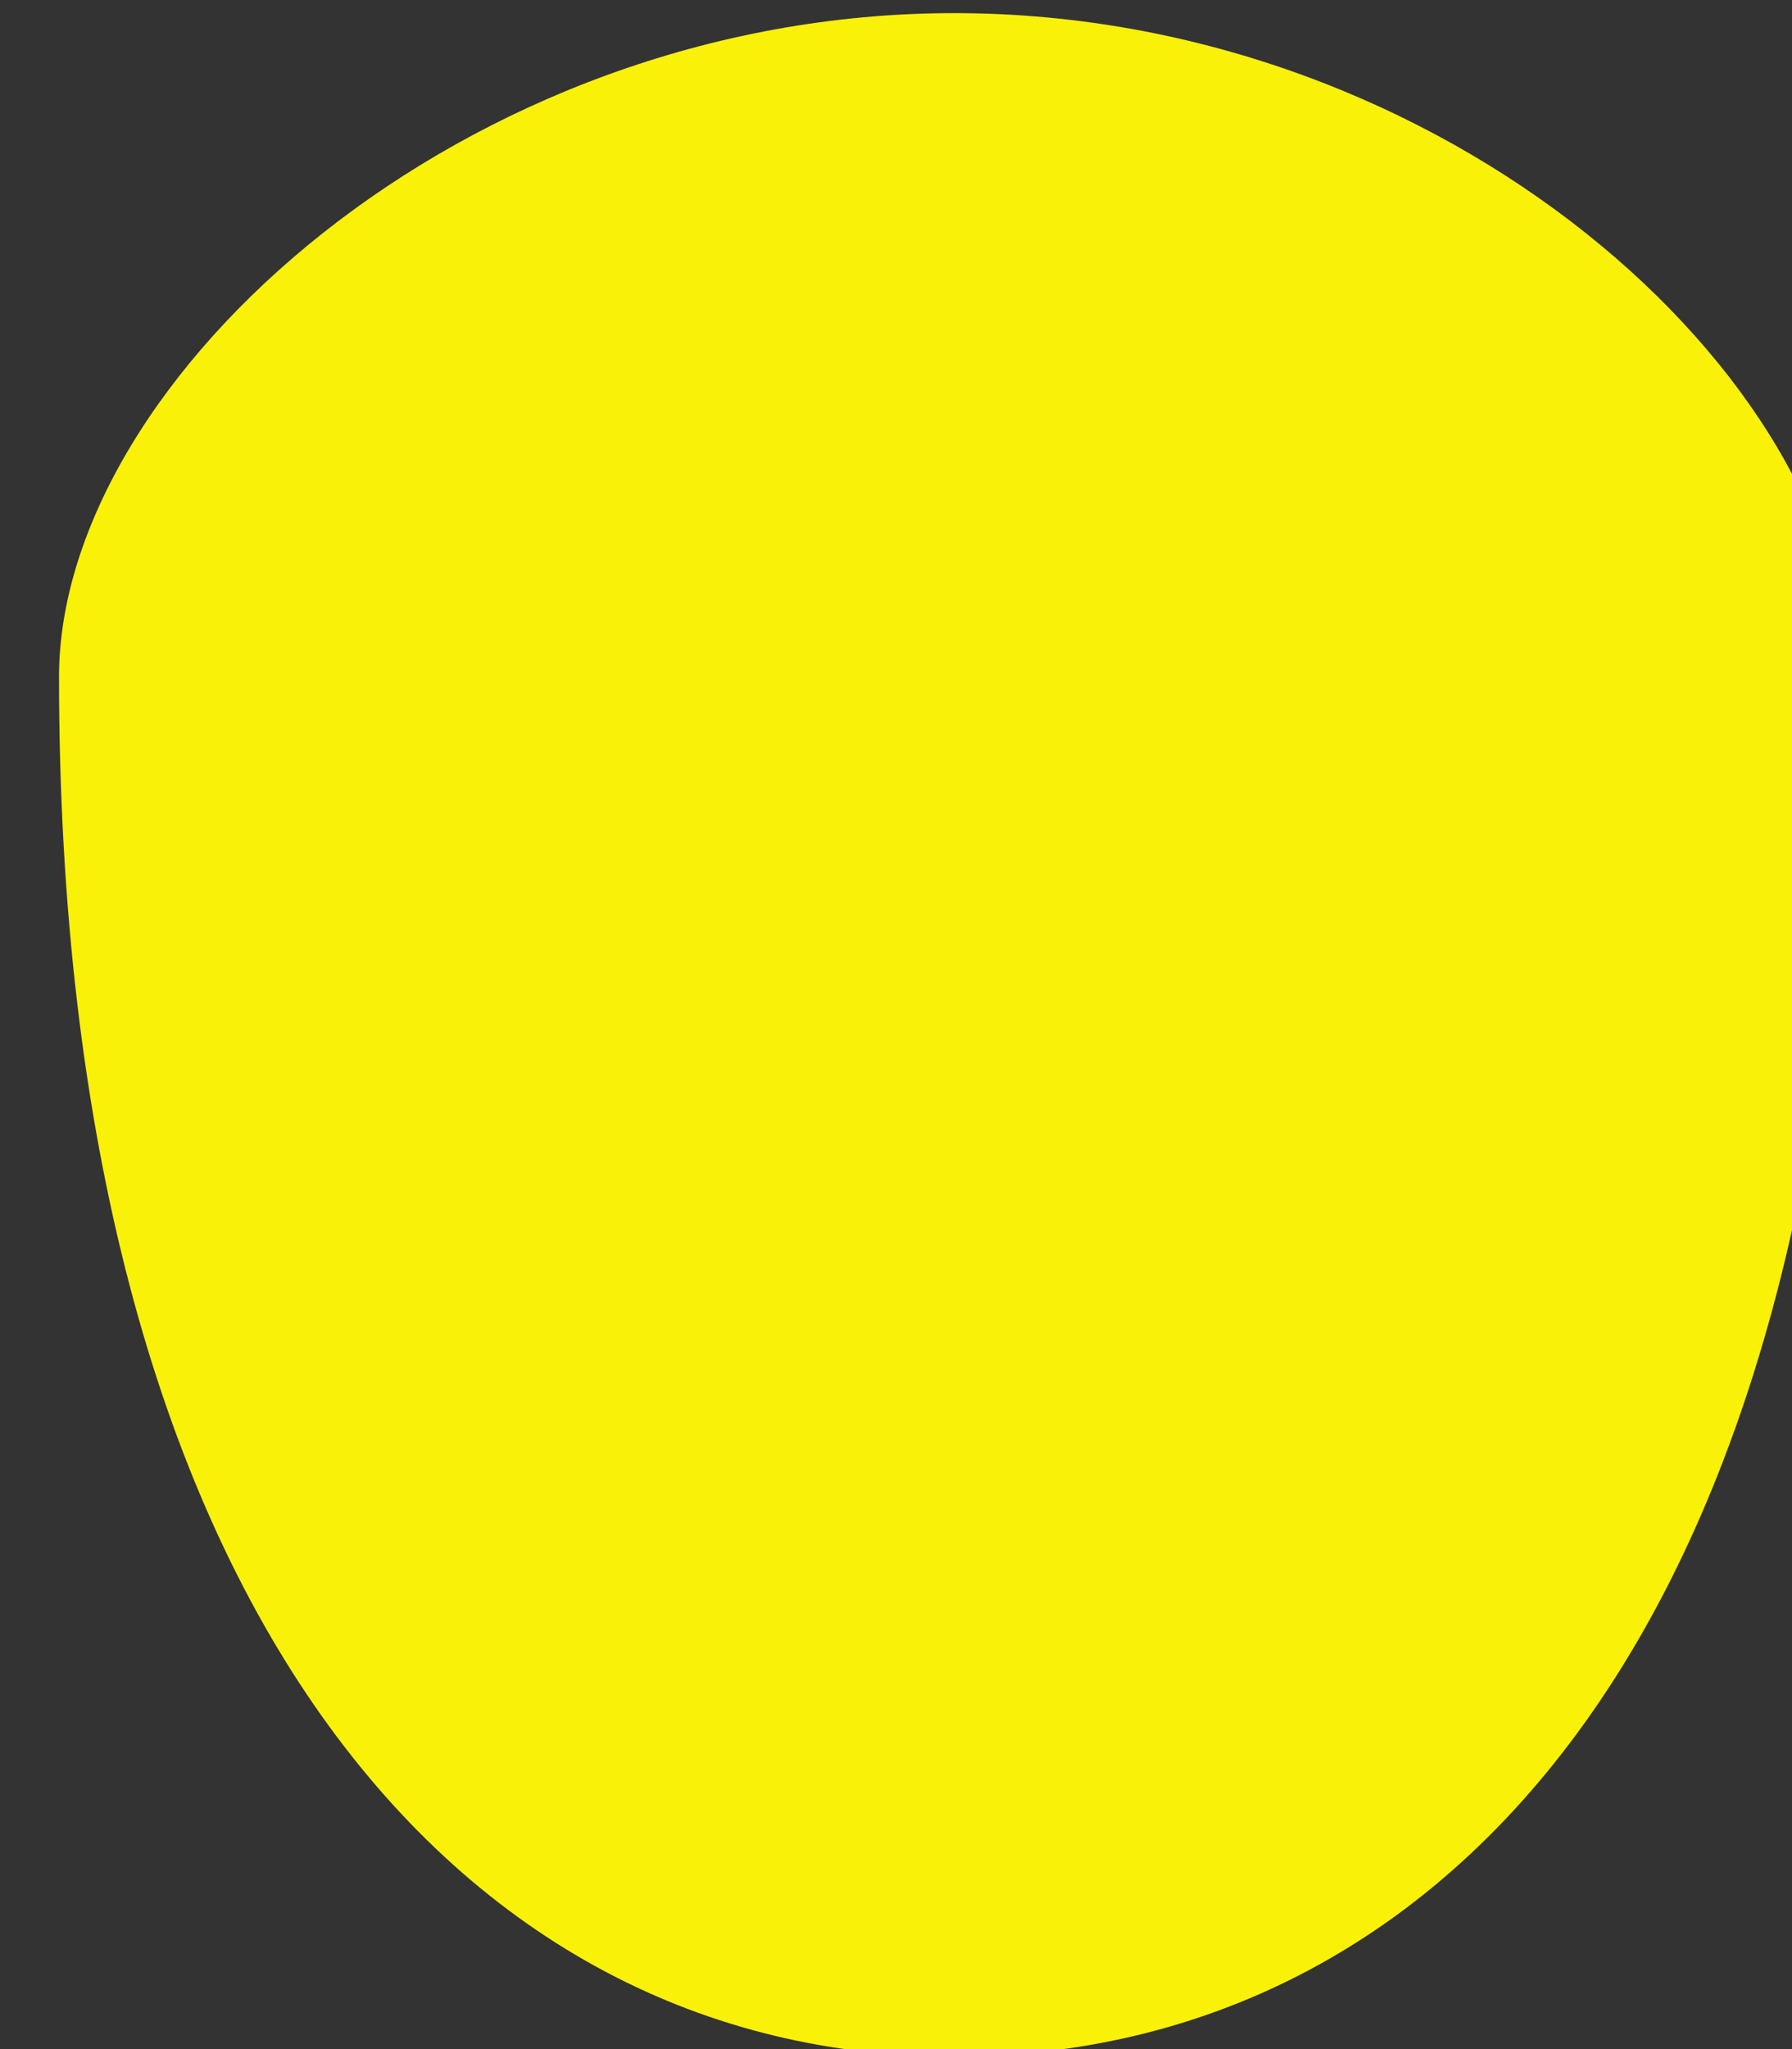 <?xml version="1.0" encoding="UTF-8" standalone="no"?>
<!DOCTYPE svg PUBLIC "-//W3C//DTD SVG 1.1//EN" "http://www.w3.org/Graphics/SVG/1.1/DTD/svg11.dtd">
<svg width="100%" height="100%" viewBox="0 0 119 136" version="1.1" xmlns="http://www.w3.org/2000/svg" xmlns:xlink="http://www.w3.org/1999/xlink" xml:space="preserve" xmlns:serif="http://www.serif.com/" style="fill-rule:evenodd;clip-rule:evenodd;stroke-linejoin:round;stroke-miterlimit:2;">
    <rect x="0" y="0" width="119" height="136" fill="#333333" stroke="none"/>
    <g transform="matrix(1,0,0,1,-25906.7,-13709.8)">
        <g transform="matrix(1,0,0,1,-2244.93,12391.8)">
            <g transform="matrix(-0.625,8.18573e-17,-8.18573e-17,-0.625,45336.8,5489.09)">
                <path d="M27395,6455.35C27447.4,6455.35 27490,6503.19 27490,6601.86C27490,6633.52 27447,6672.35 27394.9,6672.35C27342.4,6672.35 27300,6633.52 27300,6601.86C27300,6501.19 27342.6,6455.35 27395,6455.35Z" style="fill:rgb(249,241,8);"/>
            </g>
        </g>
    </g>
</svg>

